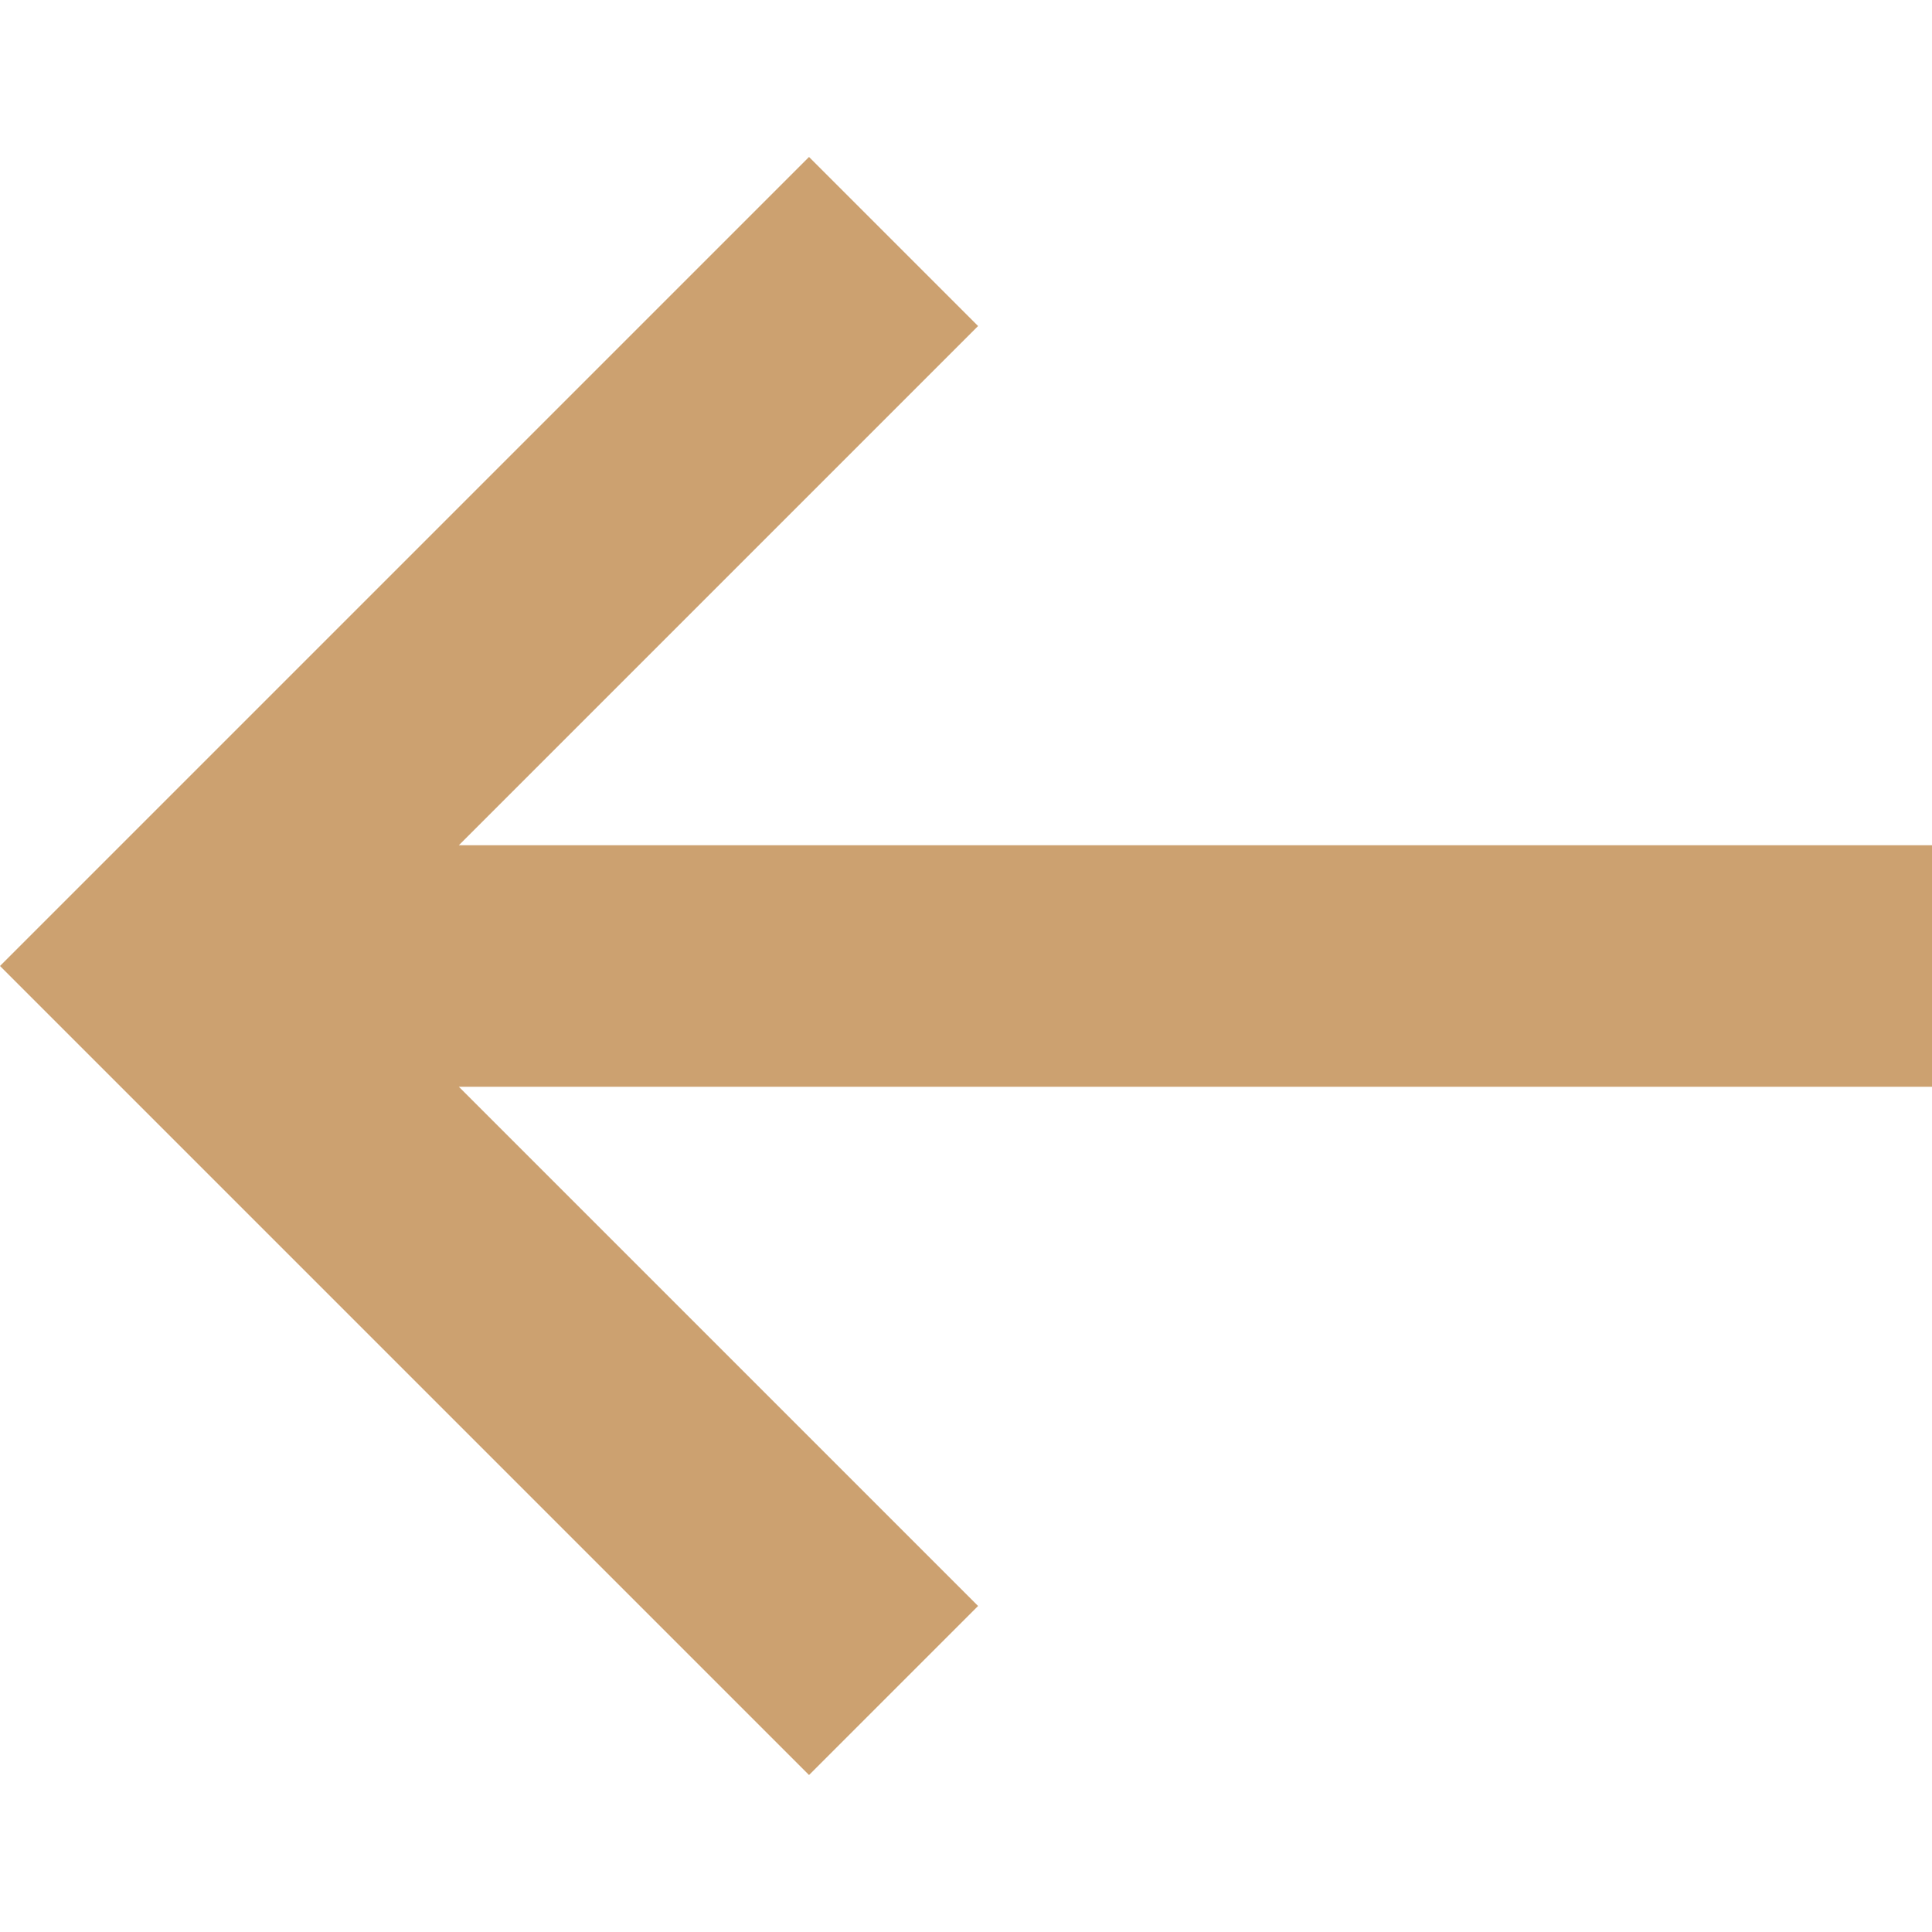 <svg width="16" height="16" viewBox="0 0 16 16" fill="none" xmlns="http://www.w3.org/2000/svg">
<g clip-path="url(#clip0_145_237)">
<path d="M6.7 14.7L8.1 13.3L3.8 9L16 9L16 7L3.8 7L8.1 2.7L6.7 1.3L-5.85733e-07 8L6.7 14.7Z" fill="#CCA170"/>
</g>
<defs>
<clipPath id="clip0_145_237">
<rect width="16" height="16" fill="white" transform="translate(16 16) rotate(180)"/>
</clipPath>
</defs>
</svg>
